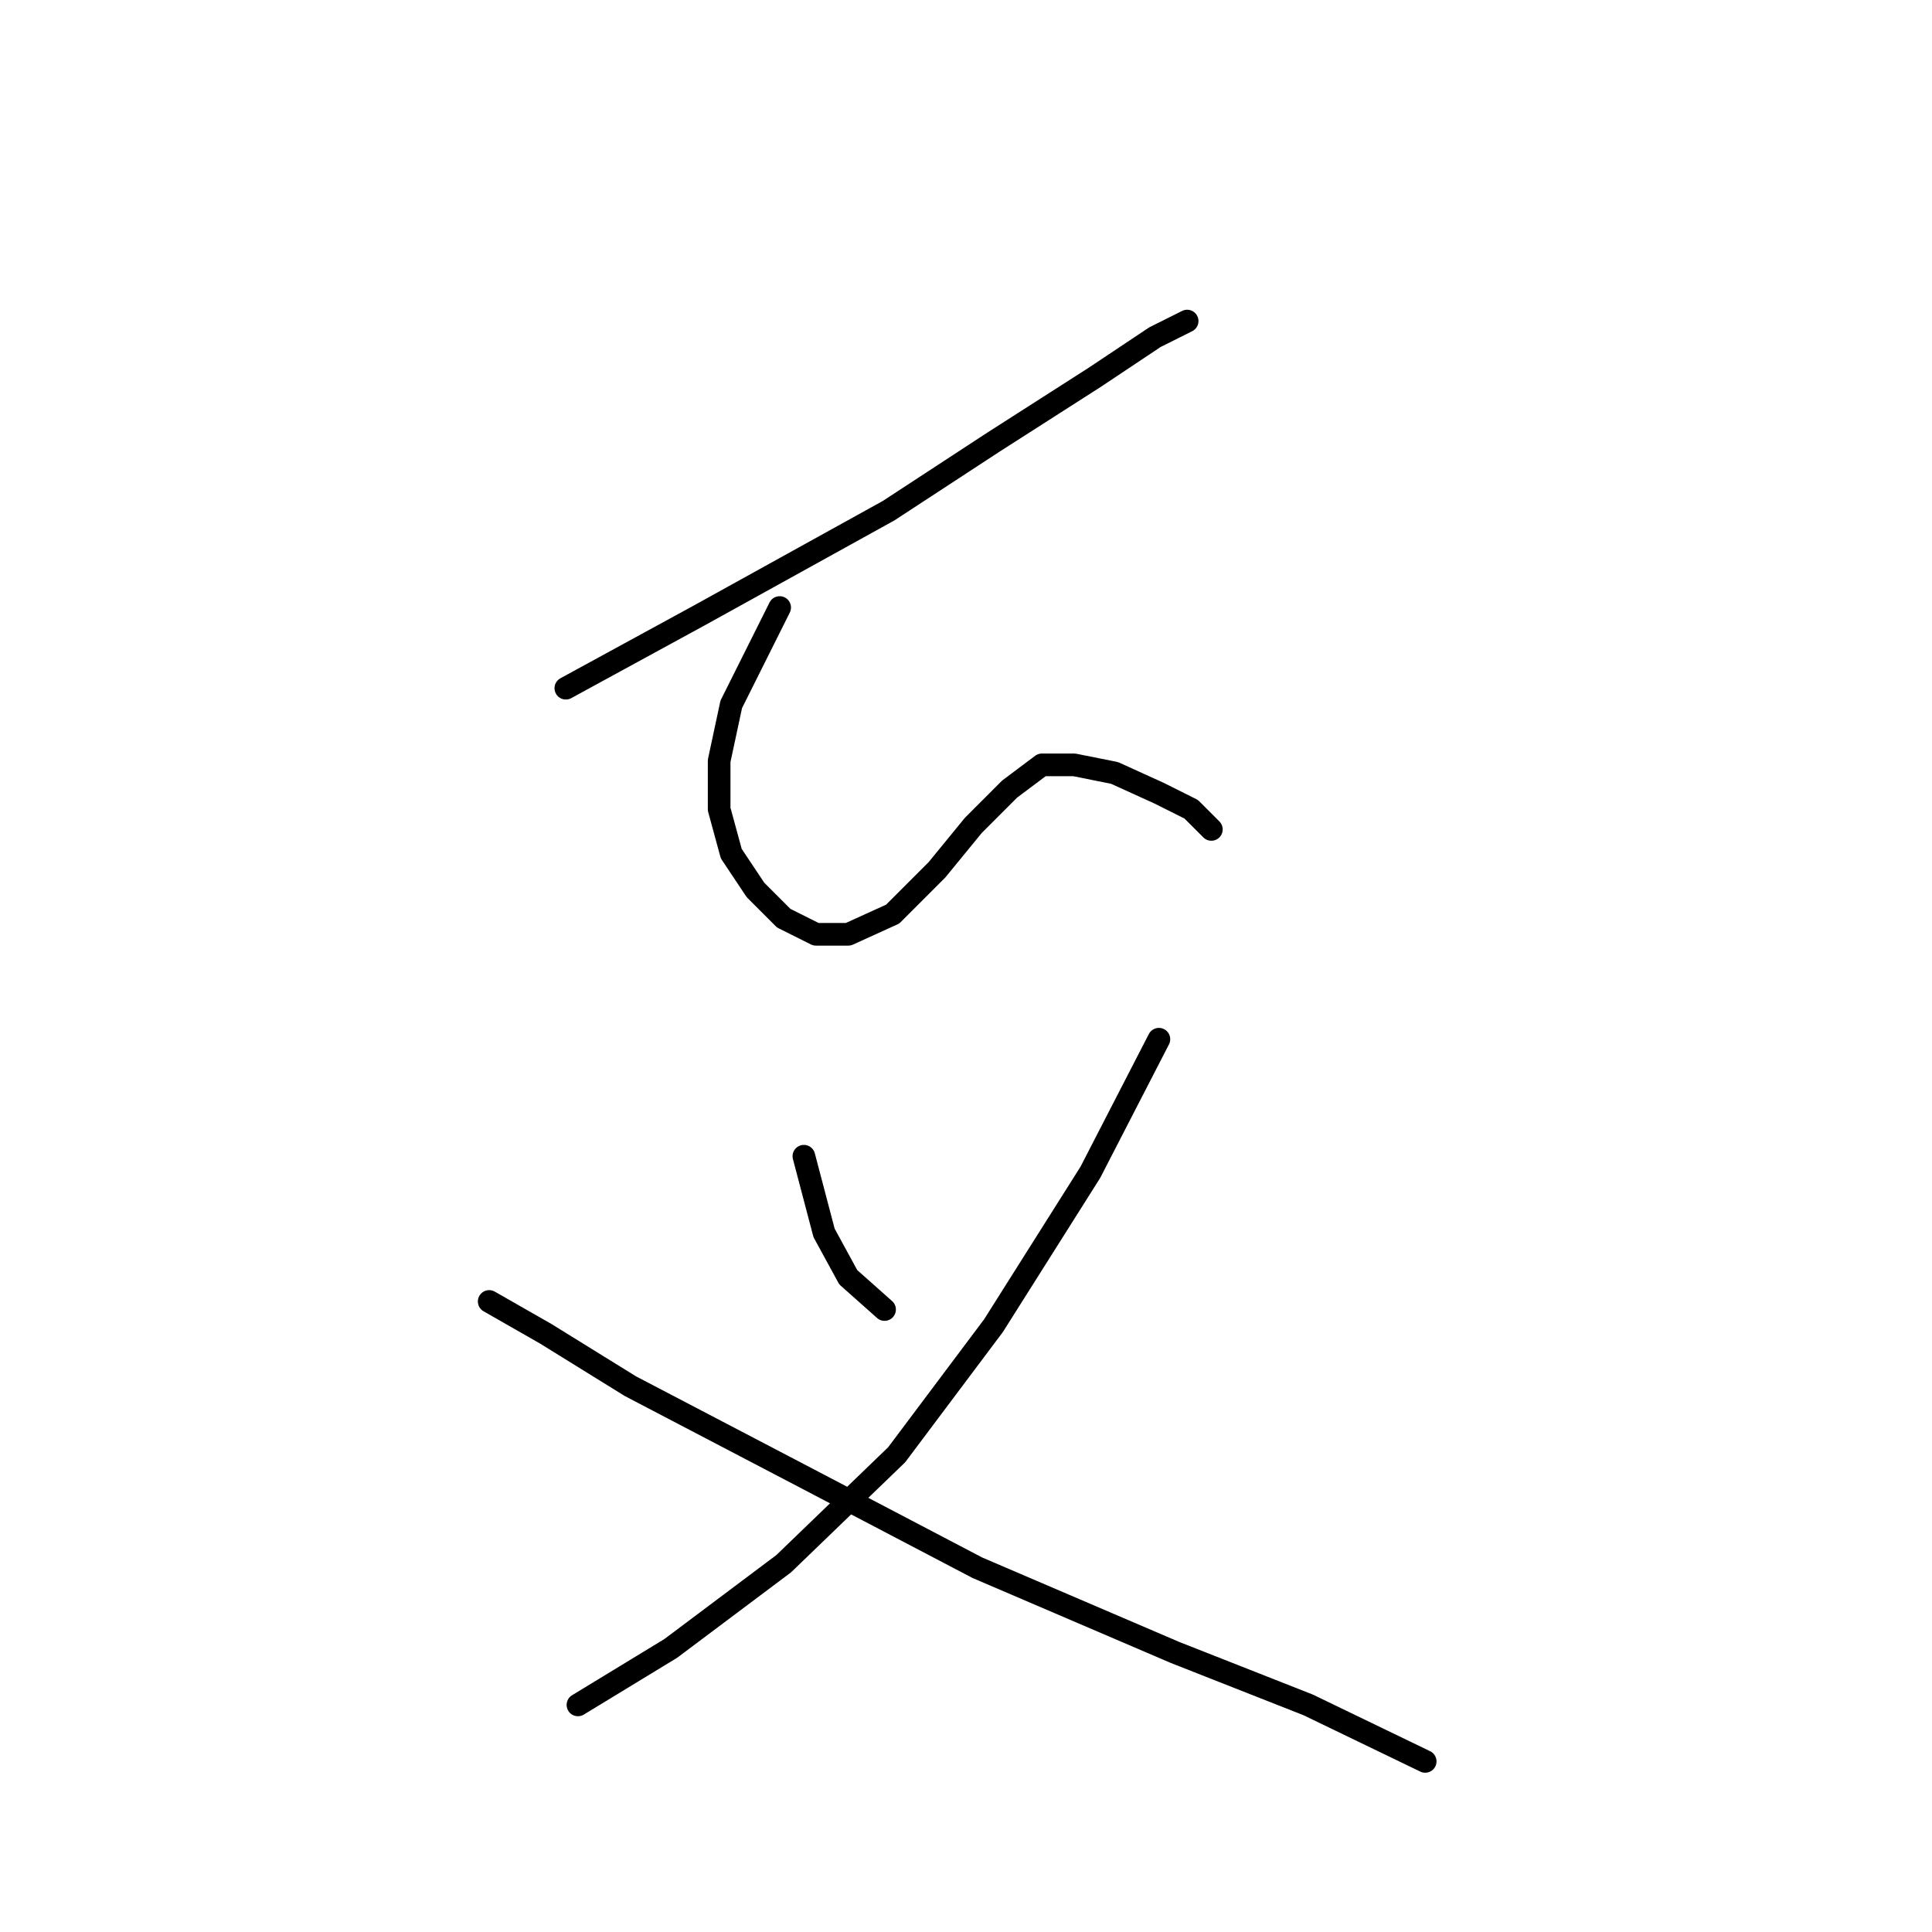 <?xml version="1.0" standalone="no"?>
    <svg width="256" height="256" xmlns="http://www.w3.org/2000/svg" version="1.1">
    <polyline stroke="black" stroke-width="3" stroke-linecap="round" fill="transparent" stroke-linejoin="round" points="74.976 91.191 92.618 81.568 117.744 67.668 131.644 58.58 145.009 50.027 153.028 44.681 157.304 42.542 157.304 42.542 " />
        <polyline stroke="black" stroke-width="3" stroke-linecap="round" fill="transparent" stroke-linejoin="round" points="103.31 80.499 96.895 93.329 95.291 100.813 95.291 107.229 96.895 113.109 100.103 117.921 103.845 121.663 108.121 123.801 112.398 123.801 118.279 121.128 124.159 115.248 128.971 109.367 133.782 104.556 138.059 101.348 142.336 101.348 147.682 102.417 153.562 105.09 157.839 107.229 160.512 109.902 160.512 109.902 " />
        <polyline stroke="black" stroke-width="3" stroke-linecap="round" fill="transparent" stroke-linejoin="round" points="106.518 153.204 109.191 163.361 112.398 169.242 117.21 173.519 117.21 173.519 " />
        <polyline stroke="black" stroke-width="3" stroke-linecap="round" fill="transparent" stroke-linejoin="round" points="153.562 137.701 144.474 155.342 131.644 175.657 118.813 192.764 103.845 207.198 88.876 218.425 76.58 225.909 76.58 225.909 " />
        <polyline stroke="black" stroke-width="3" stroke-linecap="round" fill="transparent" stroke-linejoin="round" points="64.819 172.45 72.303 176.726 83.53 183.676 107.052 195.972 129.505 207.733 155.701 218.96 173.342 225.909 188.846 233.394 188.846 233.394 " />
        </svg>
